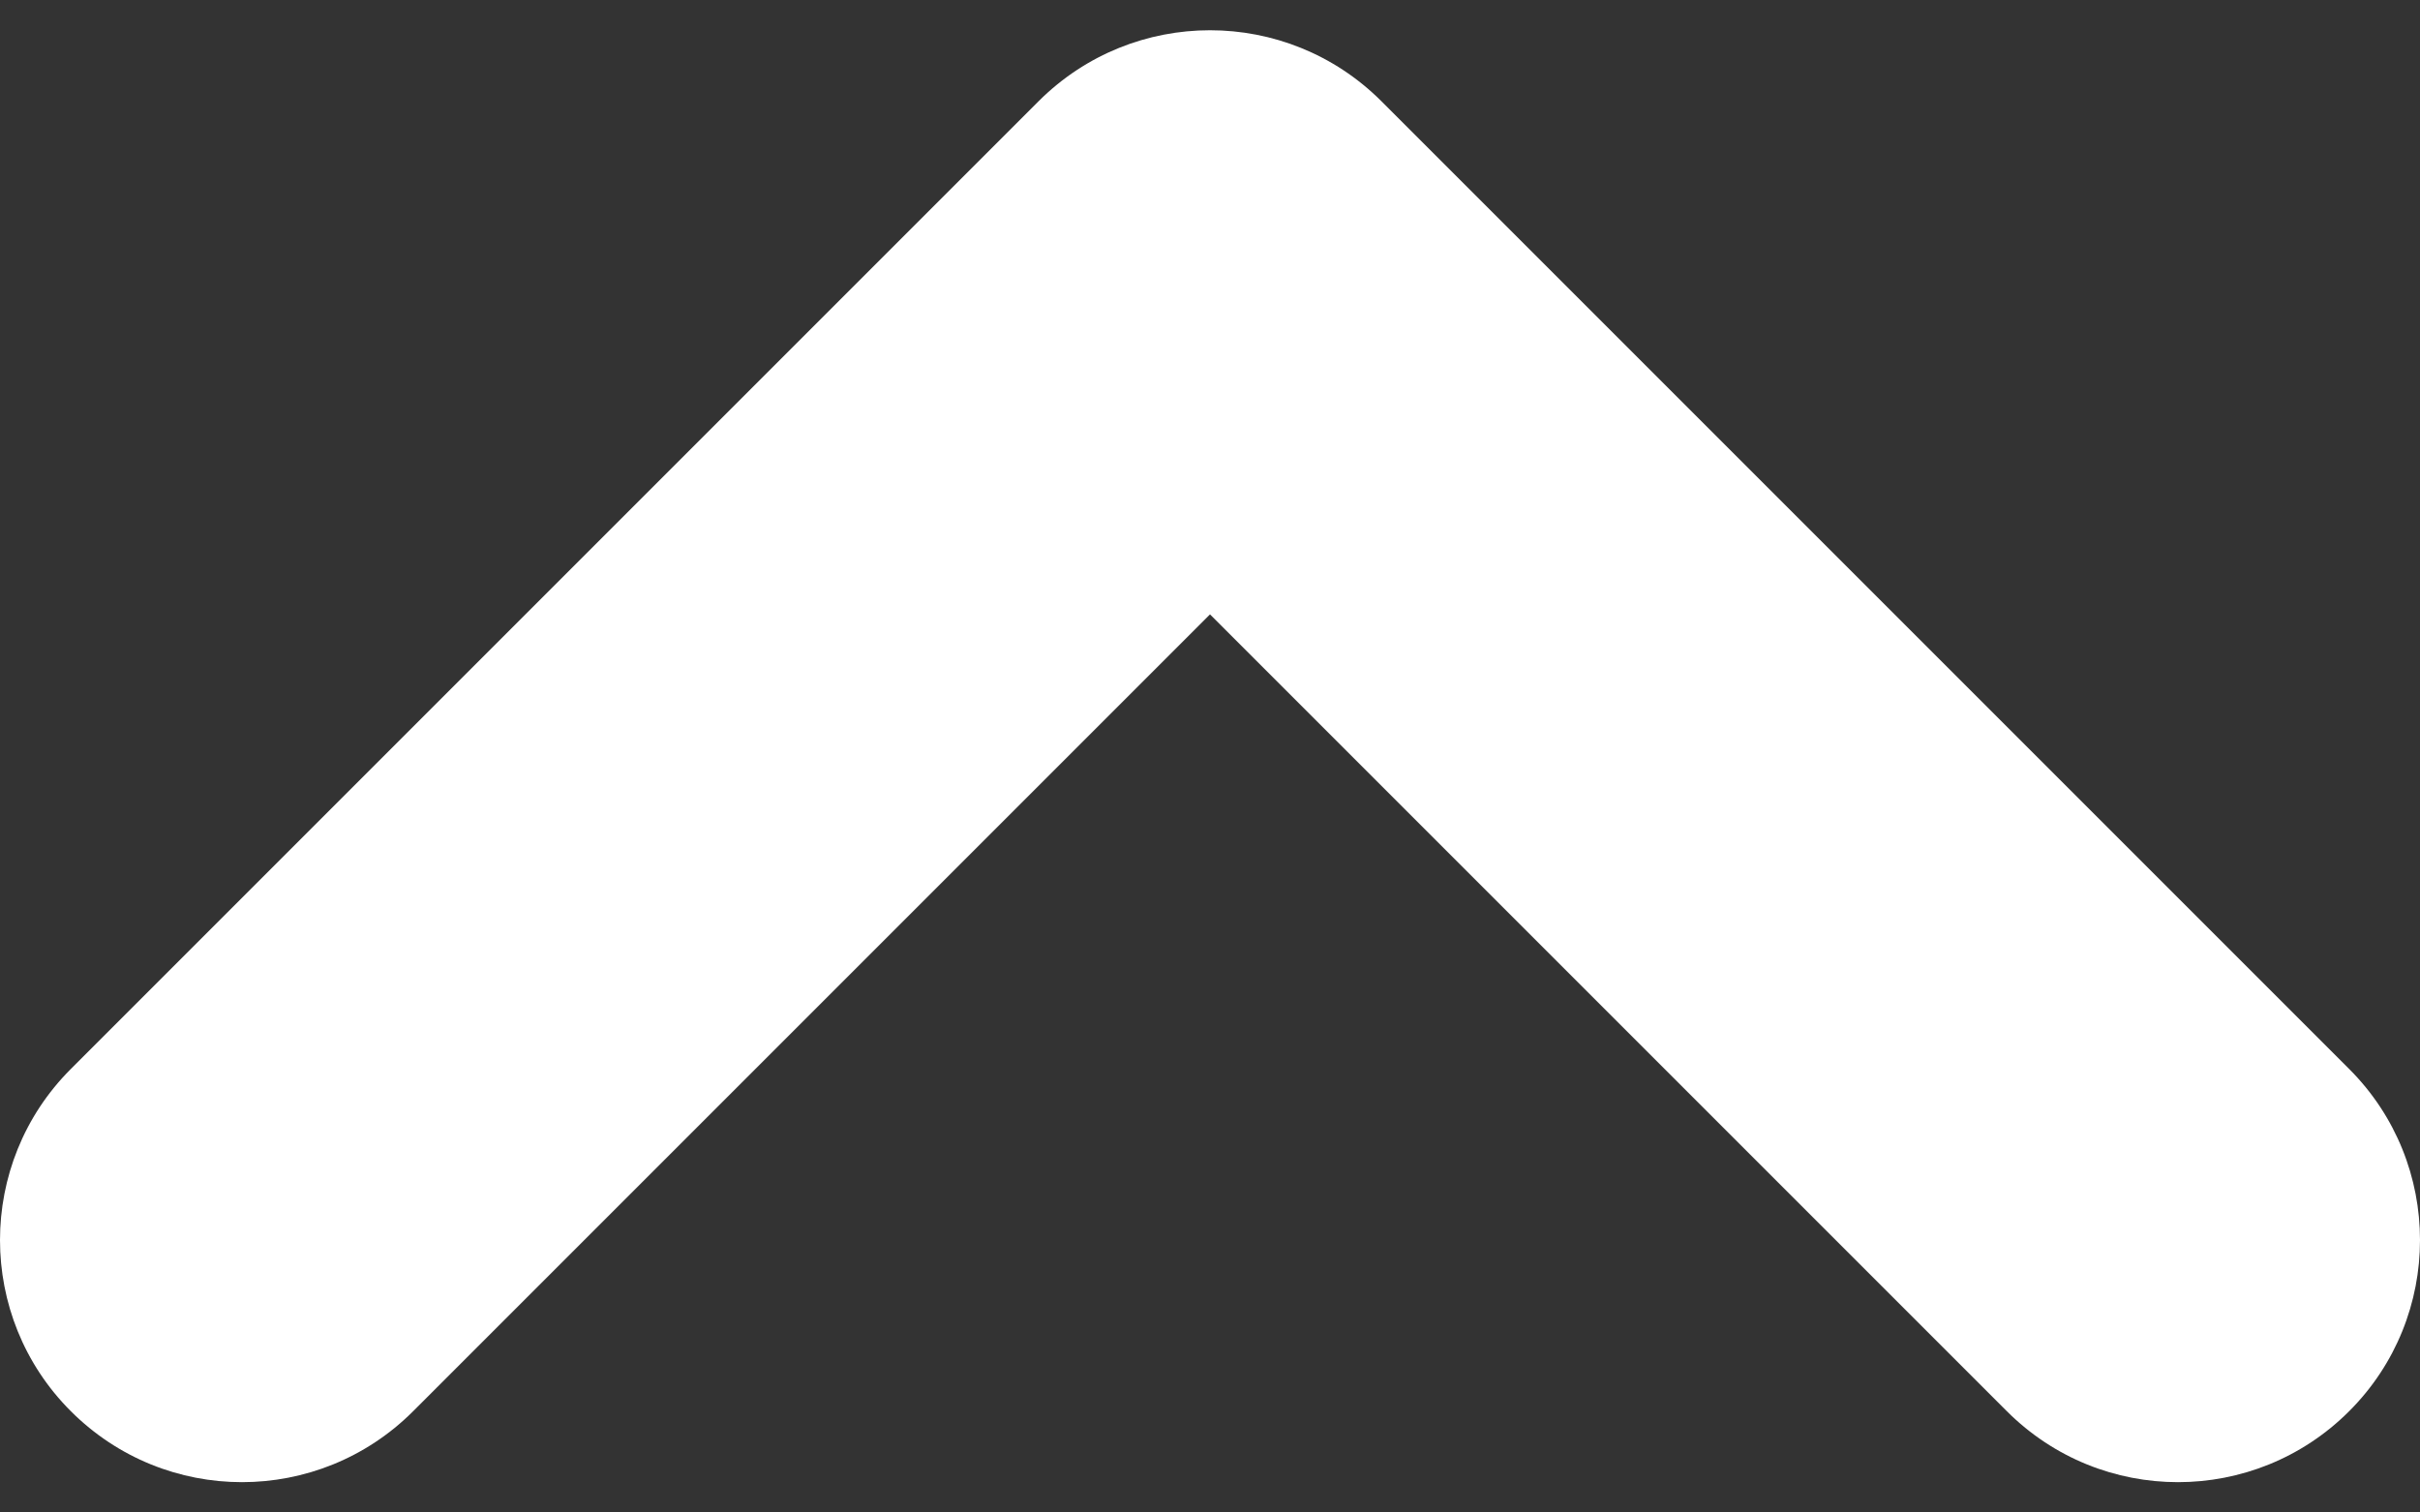 <svg width="8" height="5" viewBox="0 0 8 5" fill="none" xmlns="http://www.w3.org/2000/svg">
<rect x="0" y="0" width="8" height="5" fill="#333333" stroke="none"/>
<path fill-rule="evenodd" clip-rule="evenodd" d="M7.766 4.665C7.453 4.978 6.947 4.978 6.634 4.665L4 2.031L1.366 4.665C1.053 4.978 0.547 4.978 0.234 4.665C-0.078 4.353 -0.078 3.846 0.234 3.534L3.434 0.334C3.747 0.022 4.253 0.022 4.566 0.334L7.766 3.534C8.078 3.846 8.078 4.353 7.766 4.665Z" fill="white"/>
</svg>
